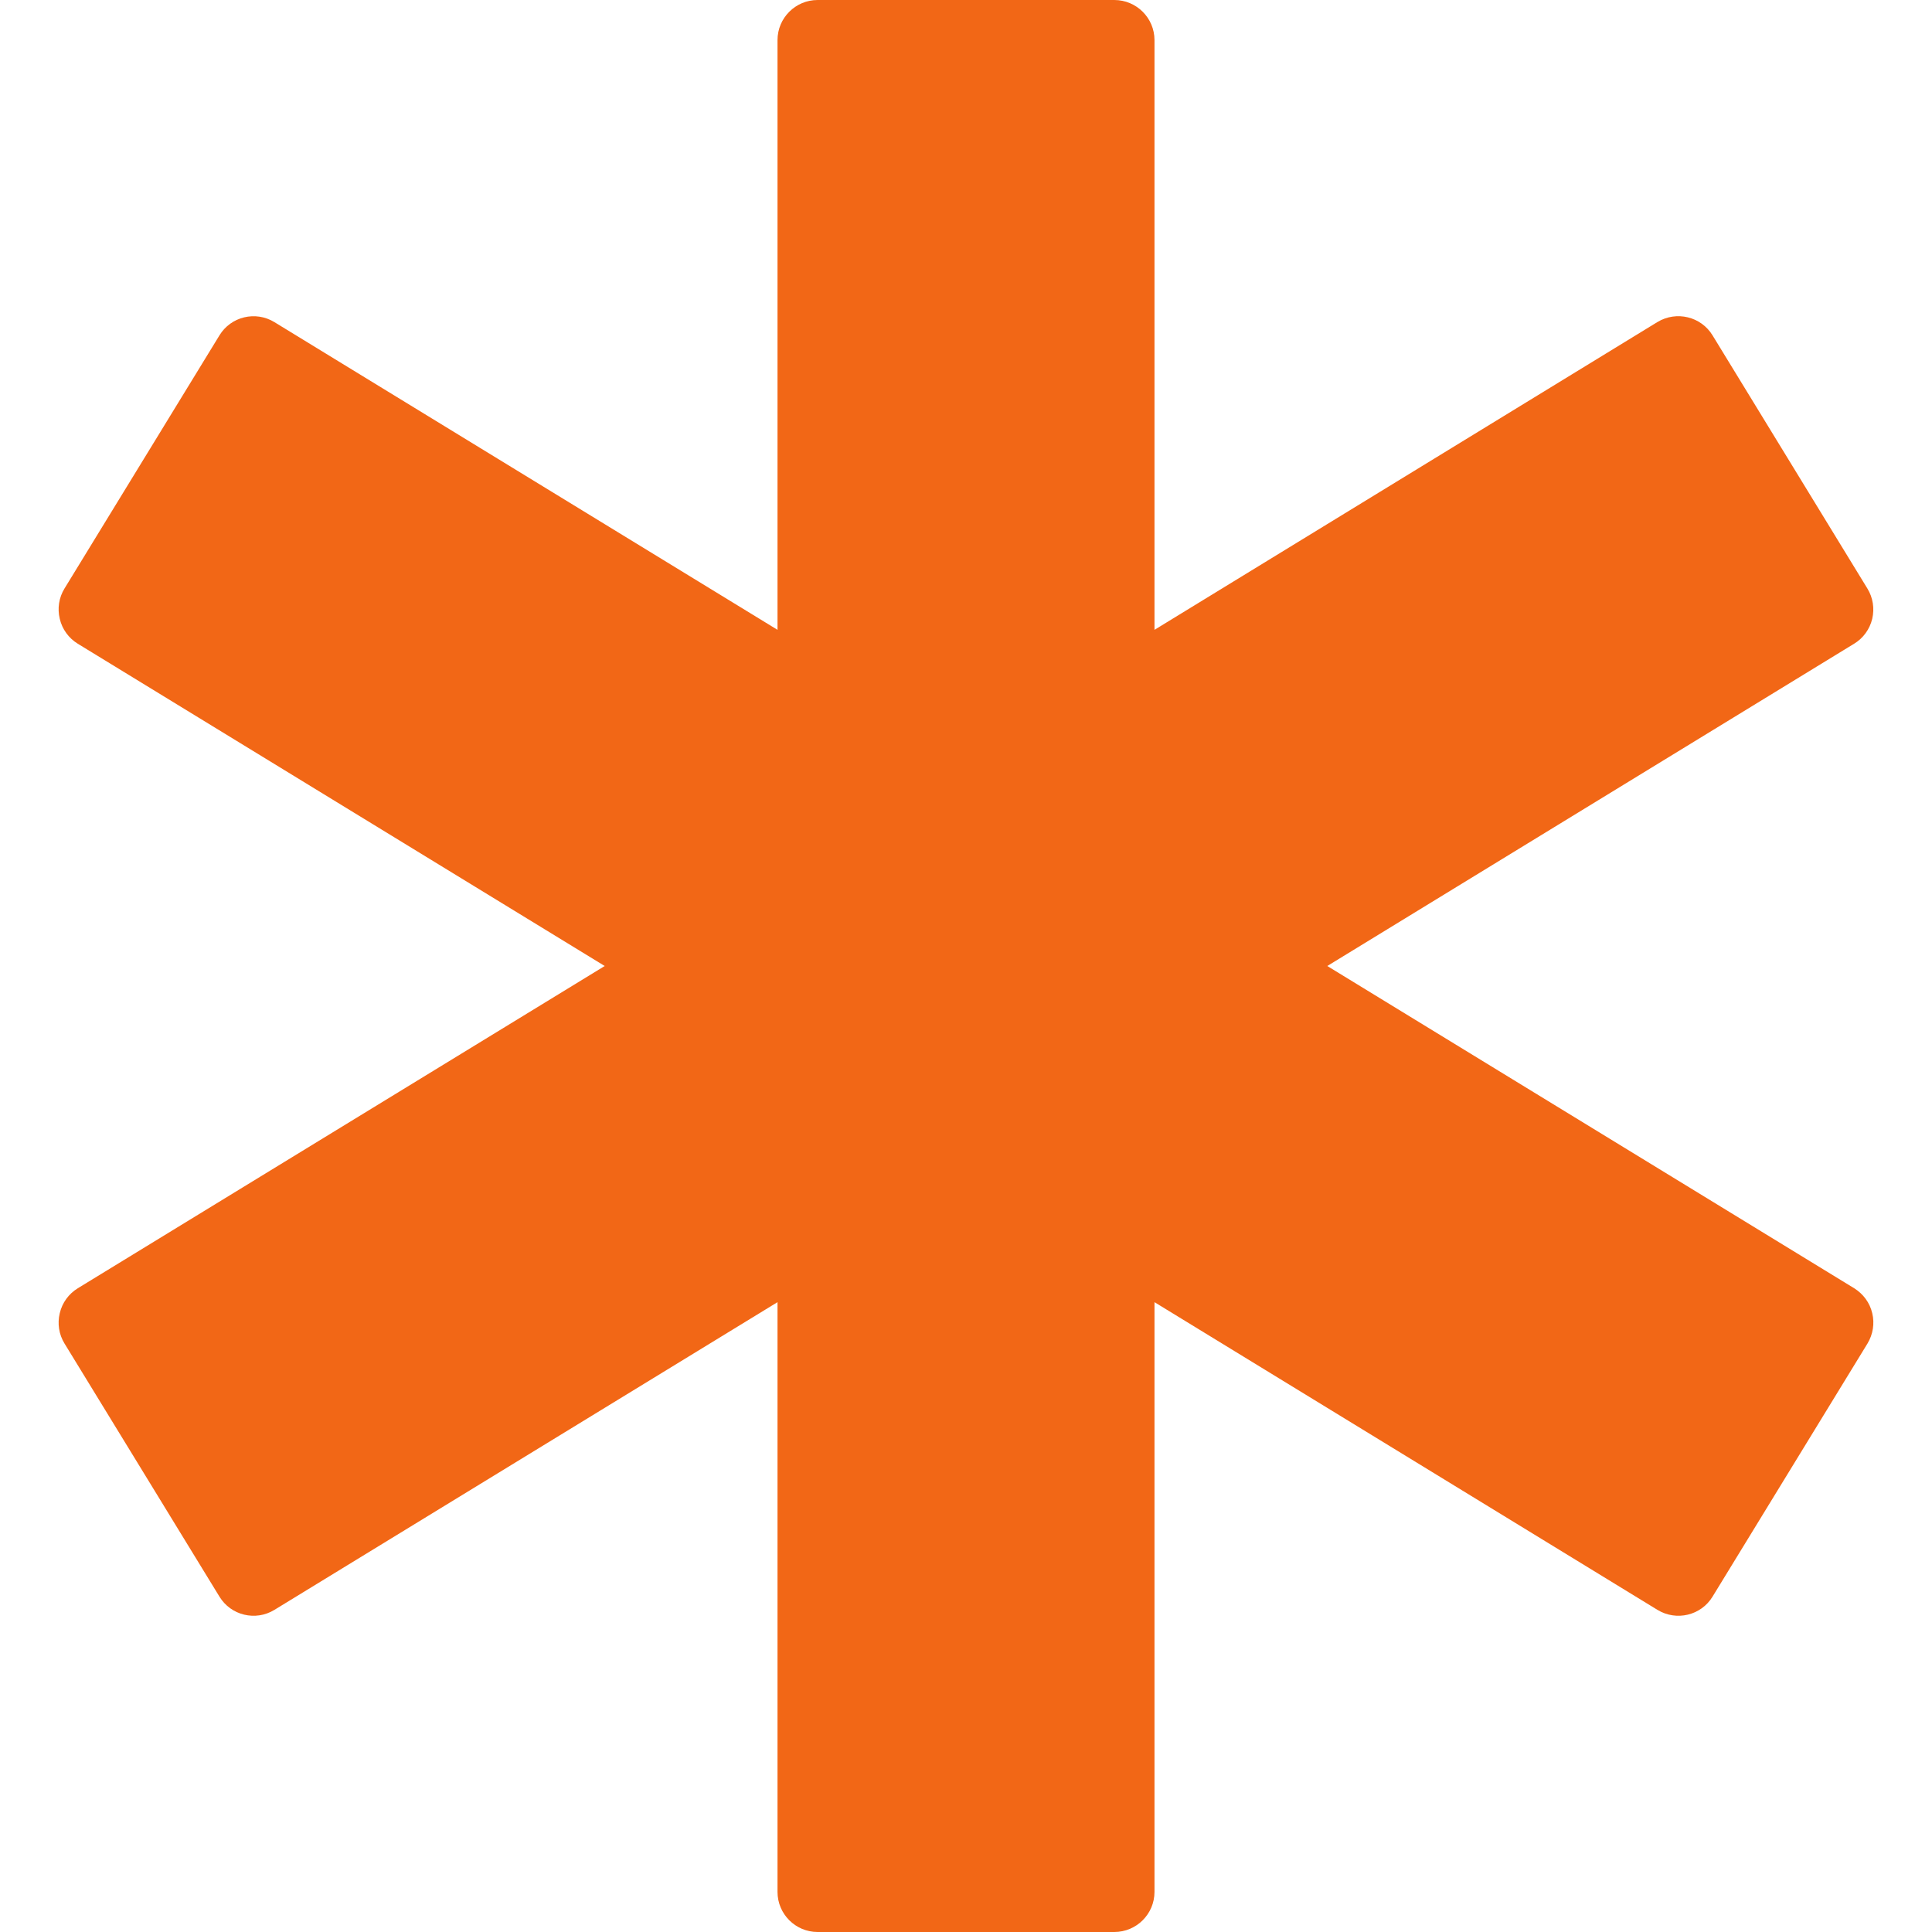 <svg width="16" height="16" viewBox="0 0 16 16" fill="none" xmlns="http://www.w3.org/2000/svg">
<path d="M15.356 10.669L10.992 8L15.355 5.331C15.431 5.285 15.484 5.211 15.505 5.125C15.525 5.039 15.511 4.949 15.465 4.874L14.183 2.778C14.088 2.621 13.883 2.572 13.726 2.667L9.561 5.216V0.332C9.561 0.149 9.412 0 9.228 0H6.771C6.588 0 6.439 0.149 6.439 0.332V5.216L2.273 2.668C2.117 2.572 1.912 2.621 1.817 2.778L0.534 4.874C0.488 4.949 0.474 5.039 0.495 5.125C0.515 5.211 0.569 5.285 0.644 5.331L5.008 8L0.644 10.669C0.569 10.715 0.515 10.789 0.495 10.875C0.474 10.961 0.488 11.051 0.534 11.126L1.817 13.222C1.912 13.379 2.117 13.428 2.273 13.332L6.439 10.784V15.668C6.439 15.851 6.588 16 6.771 16H9.228C9.412 16 9.561 15.851 9.561 15.668V10.784L13.726 13.332C13.883 13.428 14.088 13.379 14.183 13.222L15.466 11.126C15.511 11.051 15.526 10.961 15.505 10.875C15.485 10.789 15.431 10.716 15.356 10.669Z" fill="#F26716"/>
</svg>
